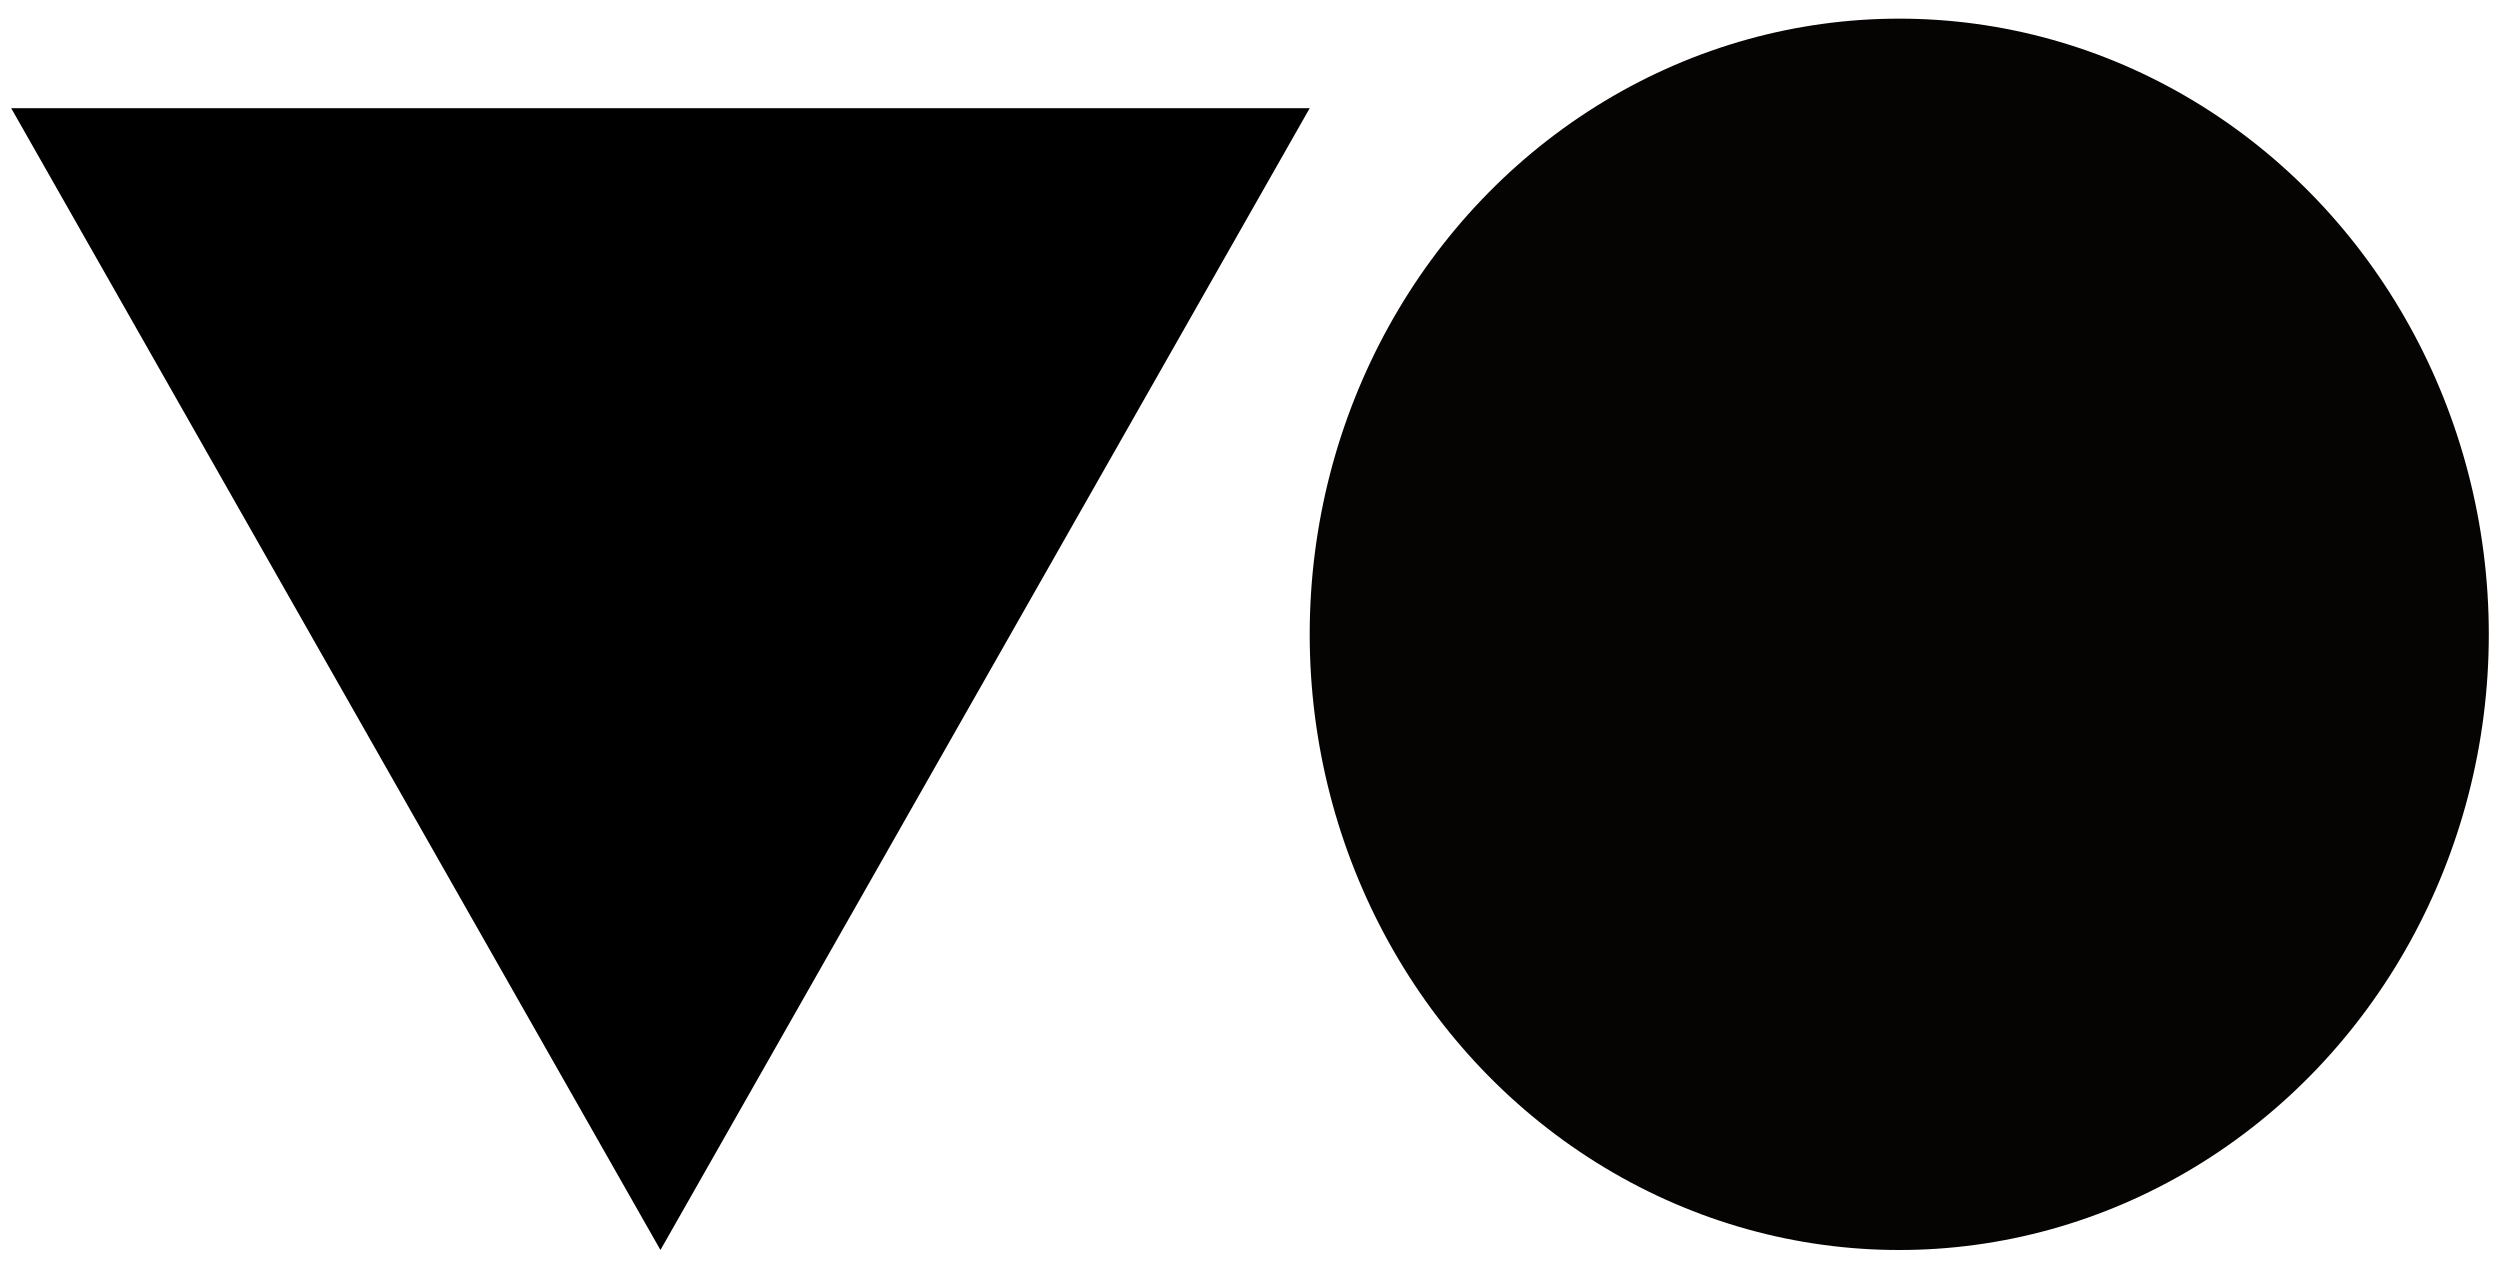 <svg id="Layer_1" data-name="Layer 1" xmlns="http://www.w3.org/2000/svg" width="335" height="170" viewBox="0 0 335 170"><defs><style>.cls-1{fill:#060303;}</style></defs><g id="Group_19" data-name="Group 19"><g id="Group_4" data-name="Group 4"><ellipse id="Ellipse_1" data-name="Ellipse 1" class="cls-1" cx="254.5" cy="85" rx="79" ry="82.5"/></g><path id="Polygon_2" data-name="Polygon 2" d="M88.5,167.5l-87-153h174Z"/></g></svg>